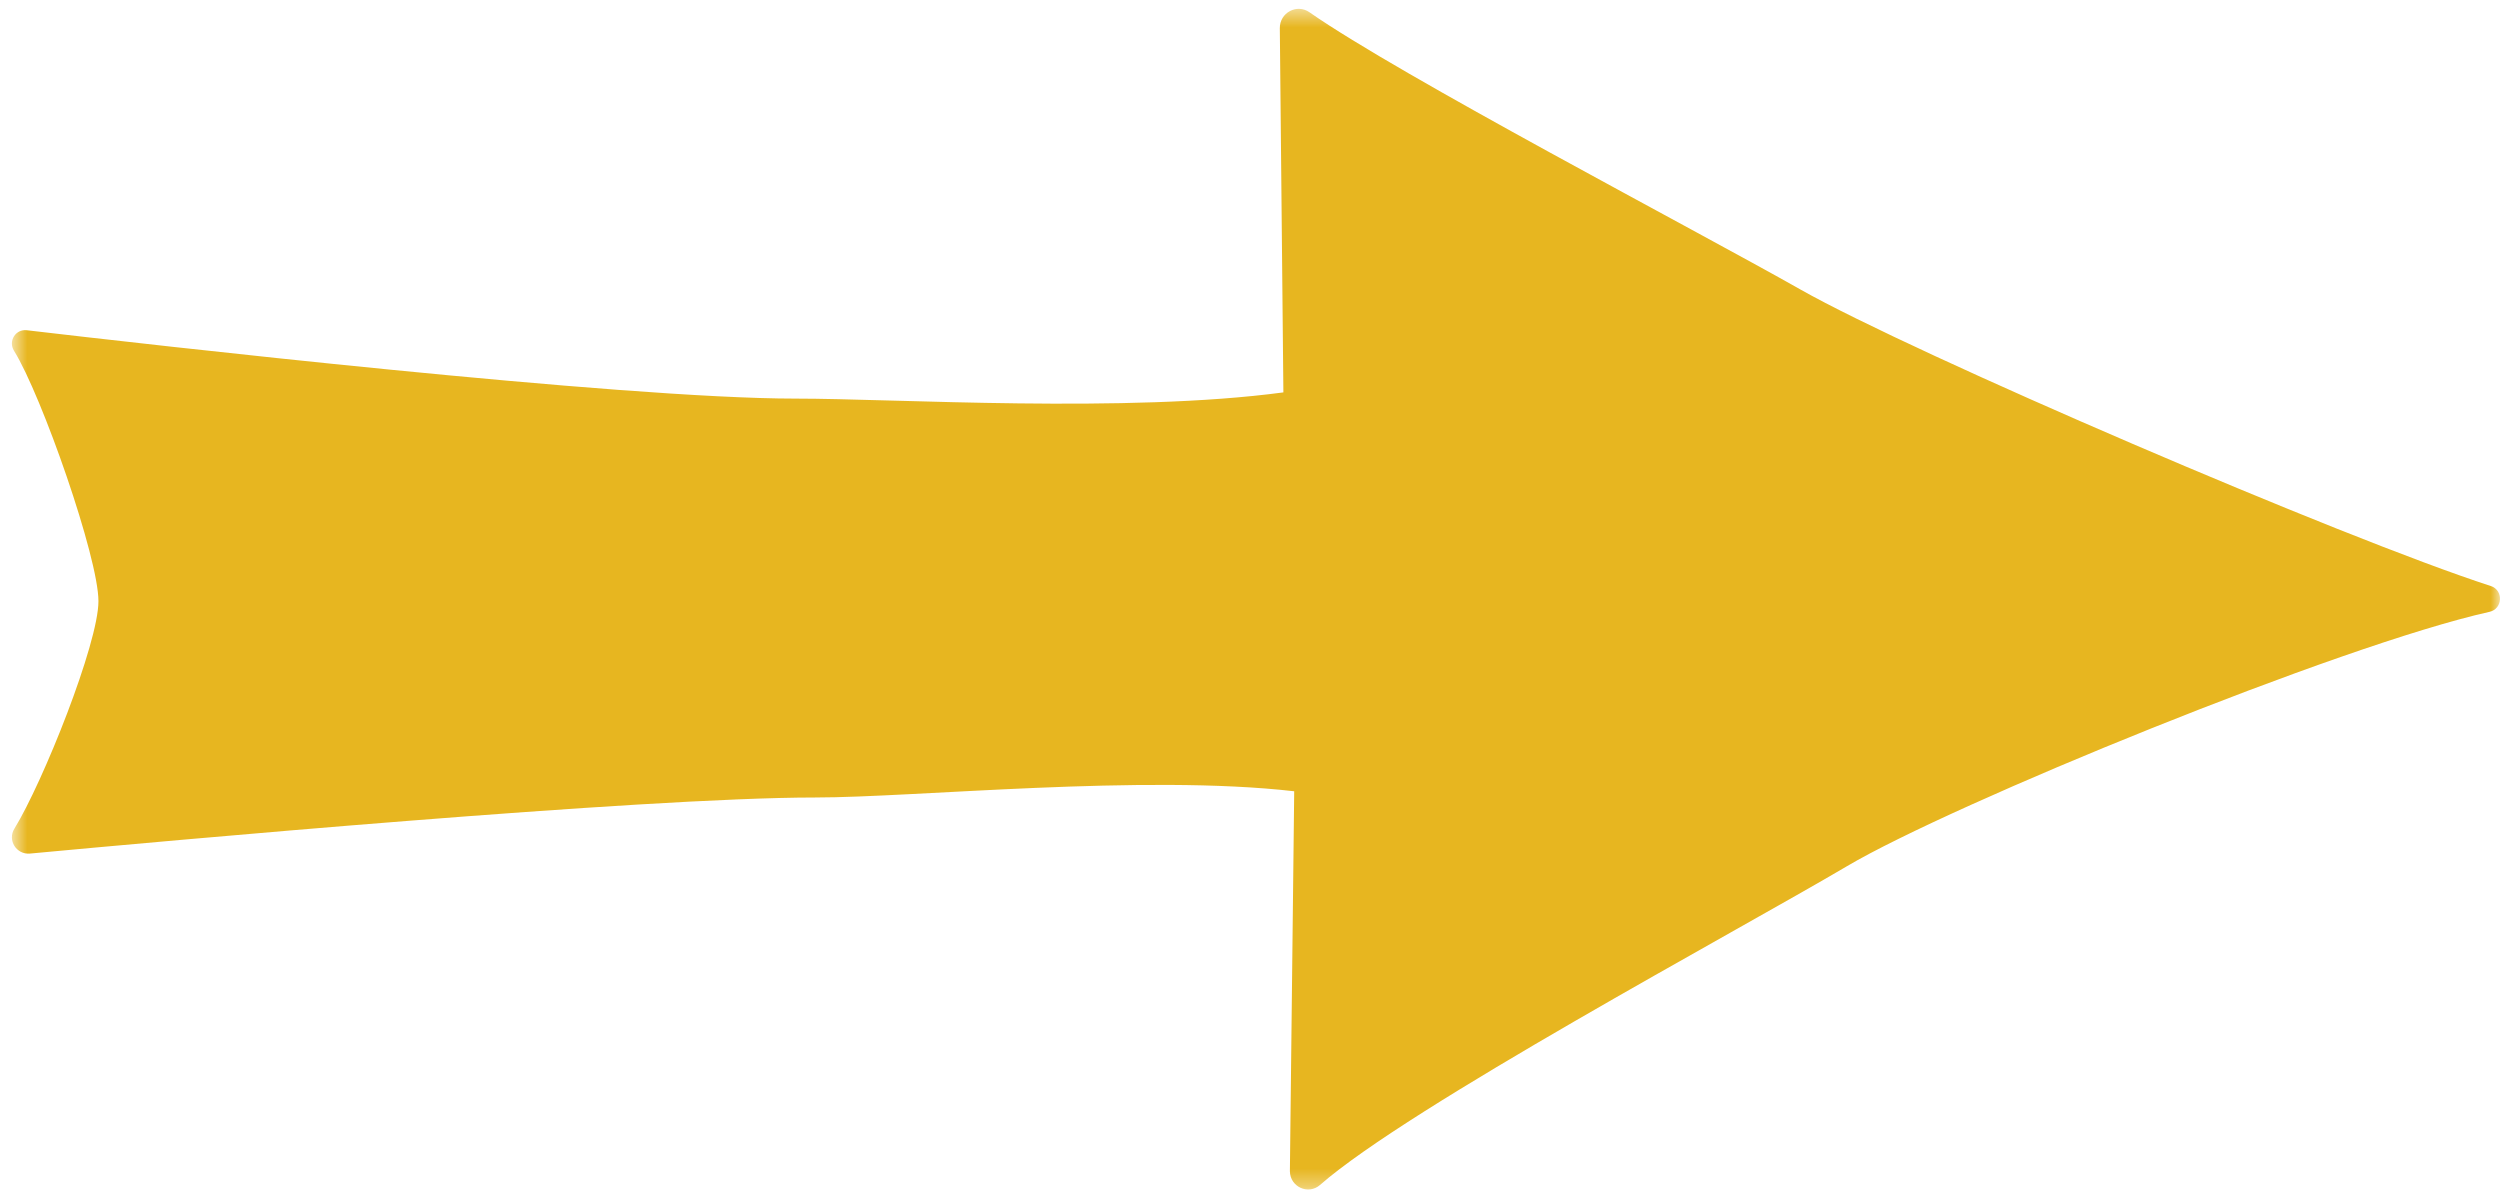 <?xml version="1.0" encoding="UTF-8"?>
<svg width="138px" height="66px" viewBox="0 0 138 66" version="1.1" xmlns="http://www.w3.org/2000/svg" xmlns:xlink="http://www.w3.org/1999/xlink">
    <!-- Generator: Sketch 52.2 (67145) - http://www.bohemiancoding.com/sketch -->
    <title>Group 6</title>
    <desc>Created with Sketch.</desc>
    <defs>
        <polygon id="path-1" points="0 0.488 137.344 0.488 137.344 65.66 0 65.66"></polygon>
    </defs>
    <g id="Page-1" stroke="none" stroke-width="1" fill="none" fill-rule="evenodd">
        <g id="Desktop" transform="translate(-785, -1083)">
            <g id="Group-4" transform="translate(509, 845)">
                <g id="Group-13" transform="translate(20, 238)">
                    <g id="Group-7" transform="translate(325, 33.5) scale(-1, 1) translate(-325, -33.5) translate(256, 0)">
                        <g id="Group-6">
                            <mask id="mask-2" fill="white">
                                <use xlink:href="#path-1"></use>
                            </mask>
                            <g id="Clip-5"></g>
                            <path d="M136.523,18.229 C129.902,19.006 103.735,22.003 94.09,22.003 C88.527,22.003 75.815,22.821 67.157,21.66 L67.354,1.556 C67.362,0.702 66.415,0.189 65.716,0.678 C60.681,4.195 44.513,12.639 38.611,15.983 C32.369,19.519 8.651,29.714 0.513,32.346 C-0.207,32.578 -0.156,33.61 0.581,33.774 C8.811,35.608 30.245,44.391 36.035,47.807 C42.238,51.467 60.213,61.098 65.138,65.412 C65.786,65.978 66.789,65.514 66.798,64.653 L66.56,43.678 C74.862,42.721 87.49,44.022 93.013,44.022 C102.546,44.022 129.111,46.442 136.346,47.117 C137.093,47.187 137.601,46.381 137.206,45.742 C135.627,43.178 132.566,35.518 132.566,33.185 C132.566,30.778 135.69,21.838 137.228,19.361 C137.557,18.831 137.142,18.156 136.523,18.229" id="Fill-4" fill="#E7B620" mask="url(#mask-2)"></path>
                        </g>
                    </g>
                </g>
            </g>
        </g>
    </g>
</svg>